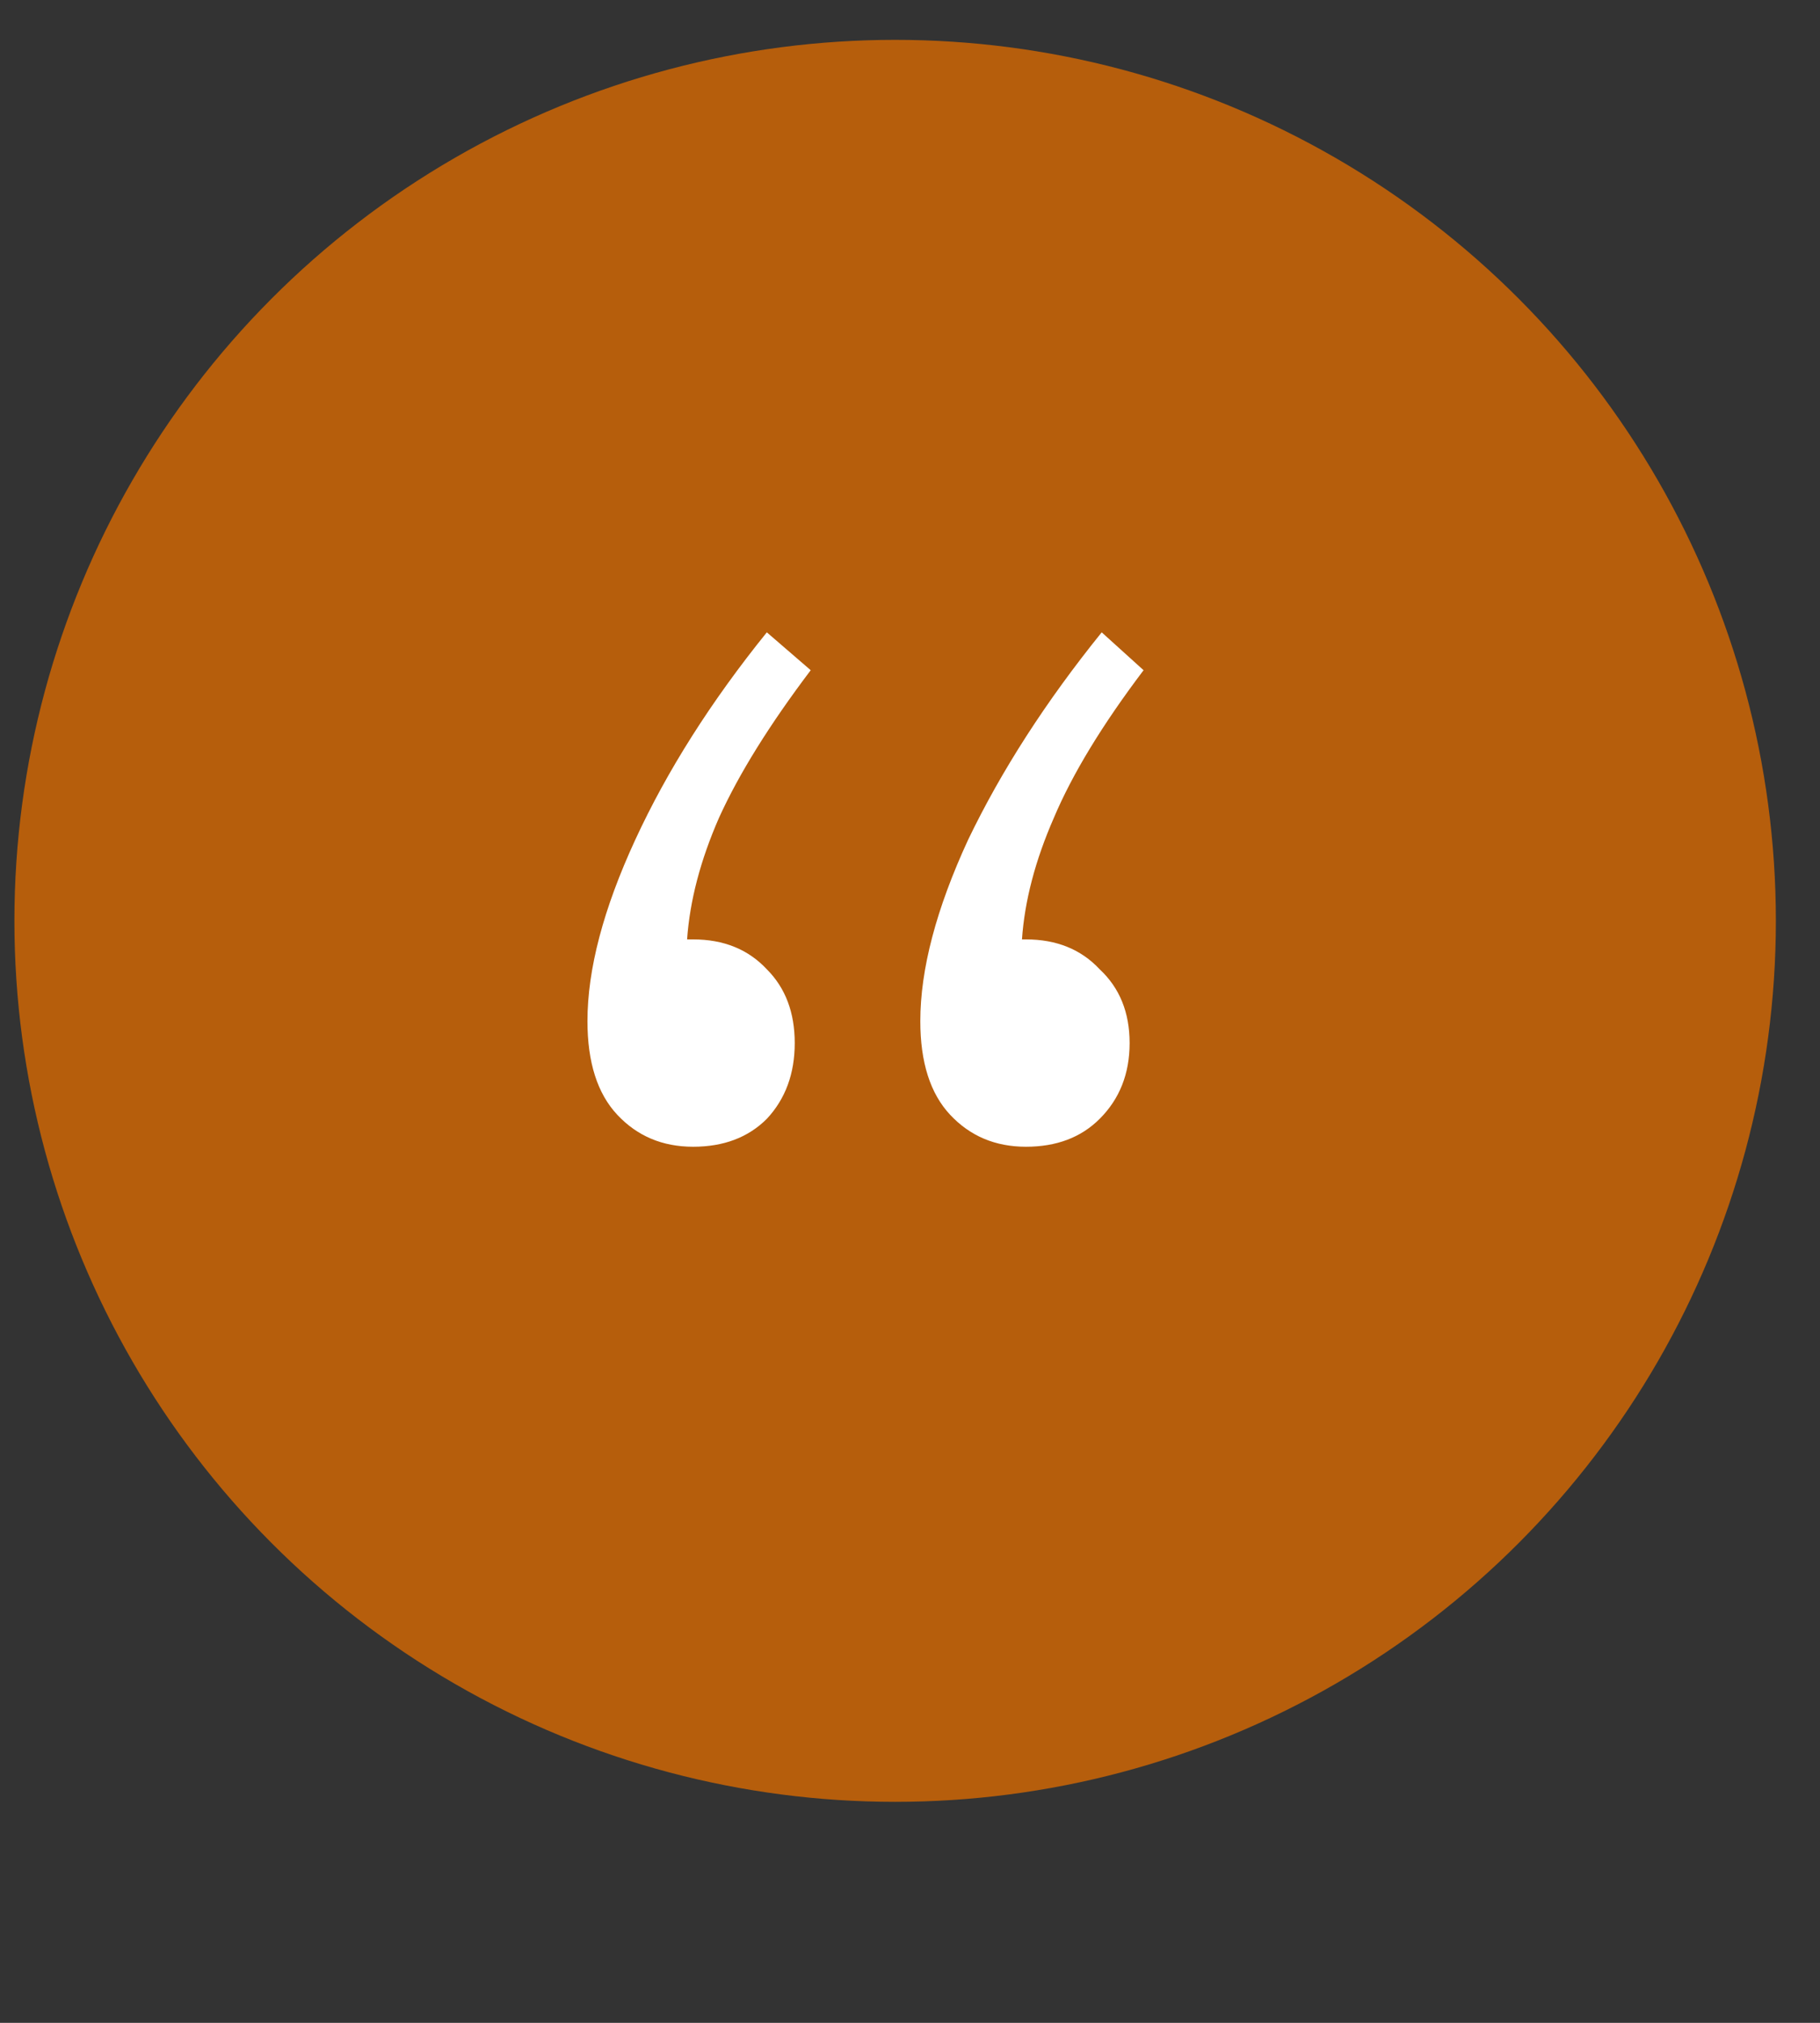 <svg width="36" height="40" viewBox="0 0 36 40" fill="none" xmlns="http://www.w3.org/2000/svg">
<rect x="0" y="0" width="36" height="40" fill="#333333" stroke="none"/>
<circle cx="17.706" cy="18.209" r="17.421" fill="#B65E0C"/>
<path d="M22.344 20.626C22.344 21.23 22.147 21.73 21.752 22.124C21.384 22.492 20.898 22.676 20.294 22.676C19.689 22.676 19.19 22.466 18.795 22.045C18.401 21.625 18.204 21.007 18.204 20.192C18.204 19.167 18.519 17.971 19.15 16.605C19.807 15.238 20.688 13.871 21.792 12.504L22.62 13.253C21.805 14.331 21.213 15.303 20.846 16.171C20.478 17.012 20.267 17.814 20.215 18.576H20.294C20.898 18.576 21.384 18.773 21.752 19.167C22.147 19.535 22.344 20.021 22.344 20.626ZM15.72 20.626C15.72 21.23 15.536 21.73 15.168 22.124C14.8 22.492 14.314 22.676 13.71 22.676C13.105 22.676 12.606 22.466 12.211 22.045C11.817 21.625 11.62 21.007 11.62 20.192C11.62 19.167 11.935 17.971 12.566 16.605C13.197 15.238 14.064 13.871 15.168 12.504L16.036 13.253C15.221 14.331 14.616 15.303 14.222 16.171C13.854 17.012 13.644 17.814 13.591 18.576H13.71C14.314 18.576 14.8 18.773 15.168 19.167C15.536 19.535 15.72 20.021 15.72 20.626Z" fill="white"/>
</svg>

